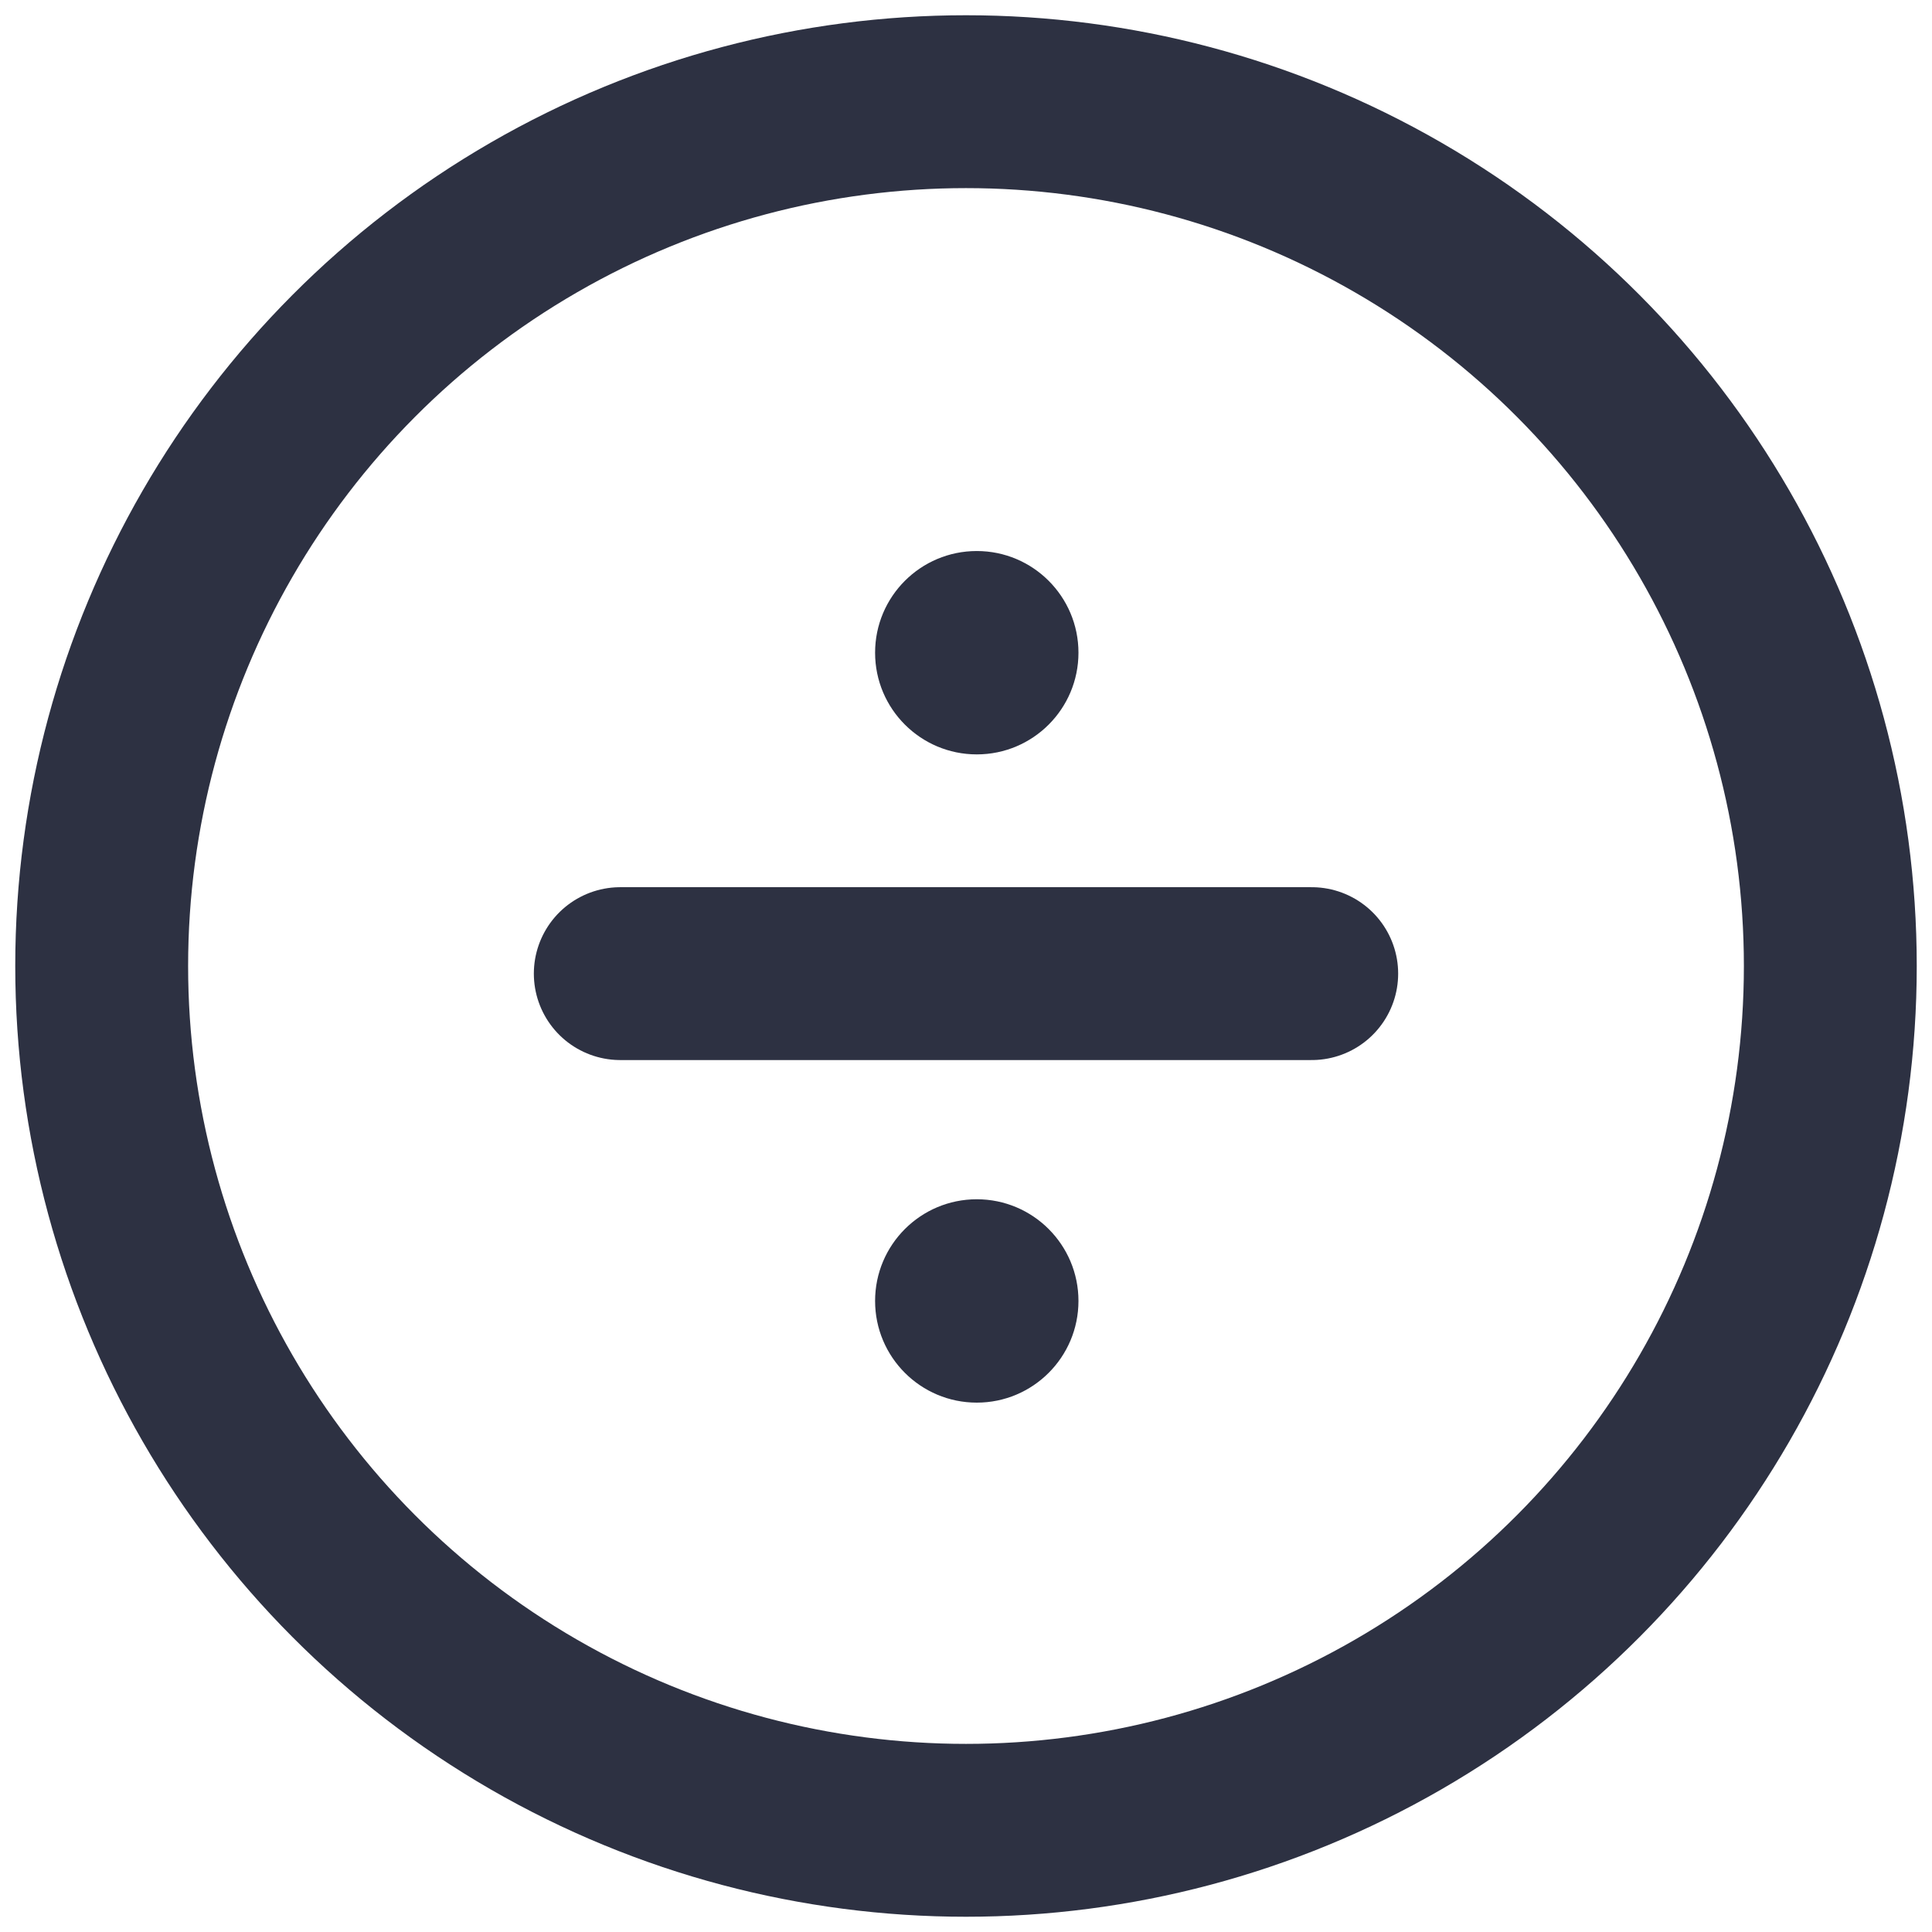 <?xml version="1.0" encoding="UTF-8"?>
<svg width="19px" height="19px" viewBox="0 0 19 19" version="1.1" xmlns="http://www.w3.org/2000/svg" xmlns:xlink="http://www.w3.org/1999/xlink">
    <title>LucideDivideCircle</title>
    <g id="Page-1" stroke="none" stroke-width="1" fill="none" fill-rule="evenodd">
        <g id="E-commerce-#30---Addresses-Copy-21" transform="translate(-341, -57)">
            <g id="LucideDivideCircle" transform="translate(342, 58)">
                <path d="M5.1,8.575 L11.9,8.575" id="Shape" stroke="#2D3142" stroke-width="1.7" stroke-linecap="round" stroke-linejoin="round"></path>
                <circle id="Oval" stroke="#2D3142" stroke-width="1.7" stroke-linecap="round" stroke-linejoin="round" cx="8.5" cy="8.5" r="8.5"></circle>
                <circle id="Oval" fill="#2D3142" cx="8.606" cy="5.419" r="1"></circle>
                <circle id="Oval-Copy-8" fill="#2D3142" cx="8.606" cy="11.794" r="1"></circle>
            </g>
        </g>
    </g>
</svg>